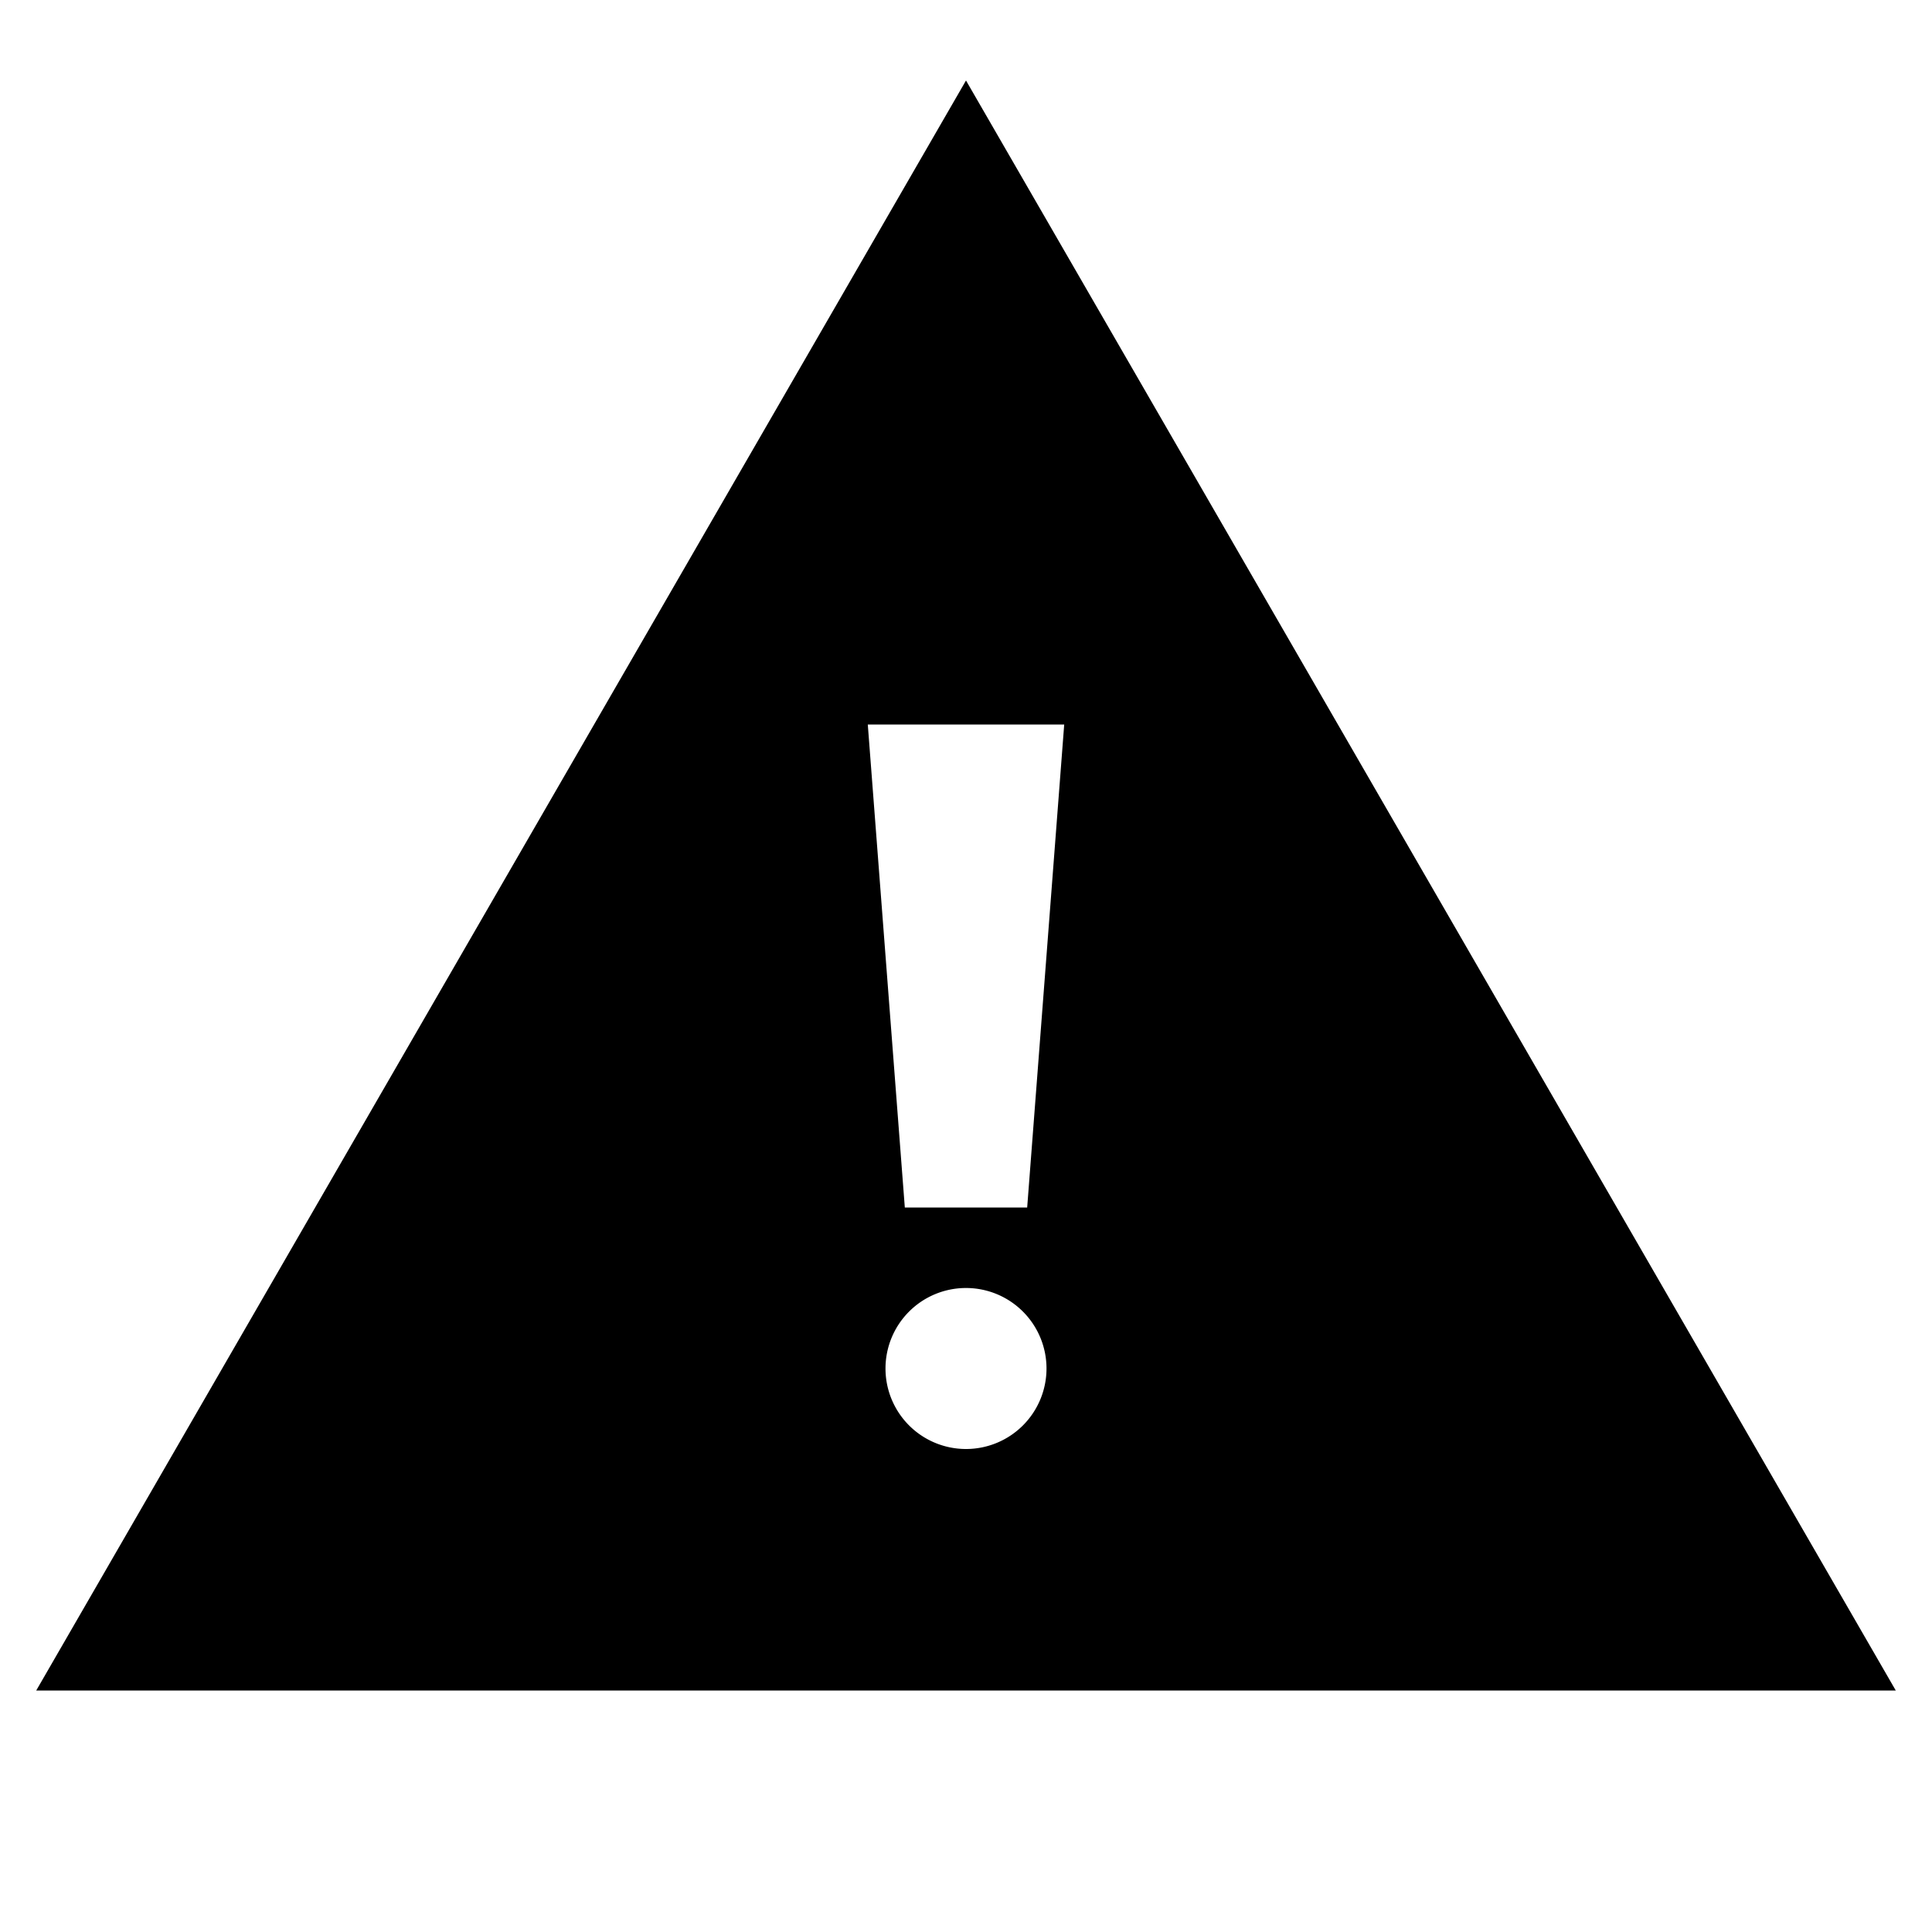 <svg id="Layer_1" data-name="Layer 1" xmlns="http://www.w3.org/2000/svg" viewBox="0 0 24 24"><title>iconoteka_warning__report_problem_b_f</title><path d="M12,1,.45,21h23.1Zm1.22,8-.46,6H11.24l-.46-6ZM12,18a1,1,0,1,1,1-1A1,1,0,0,1,12,18Z"/></svg>